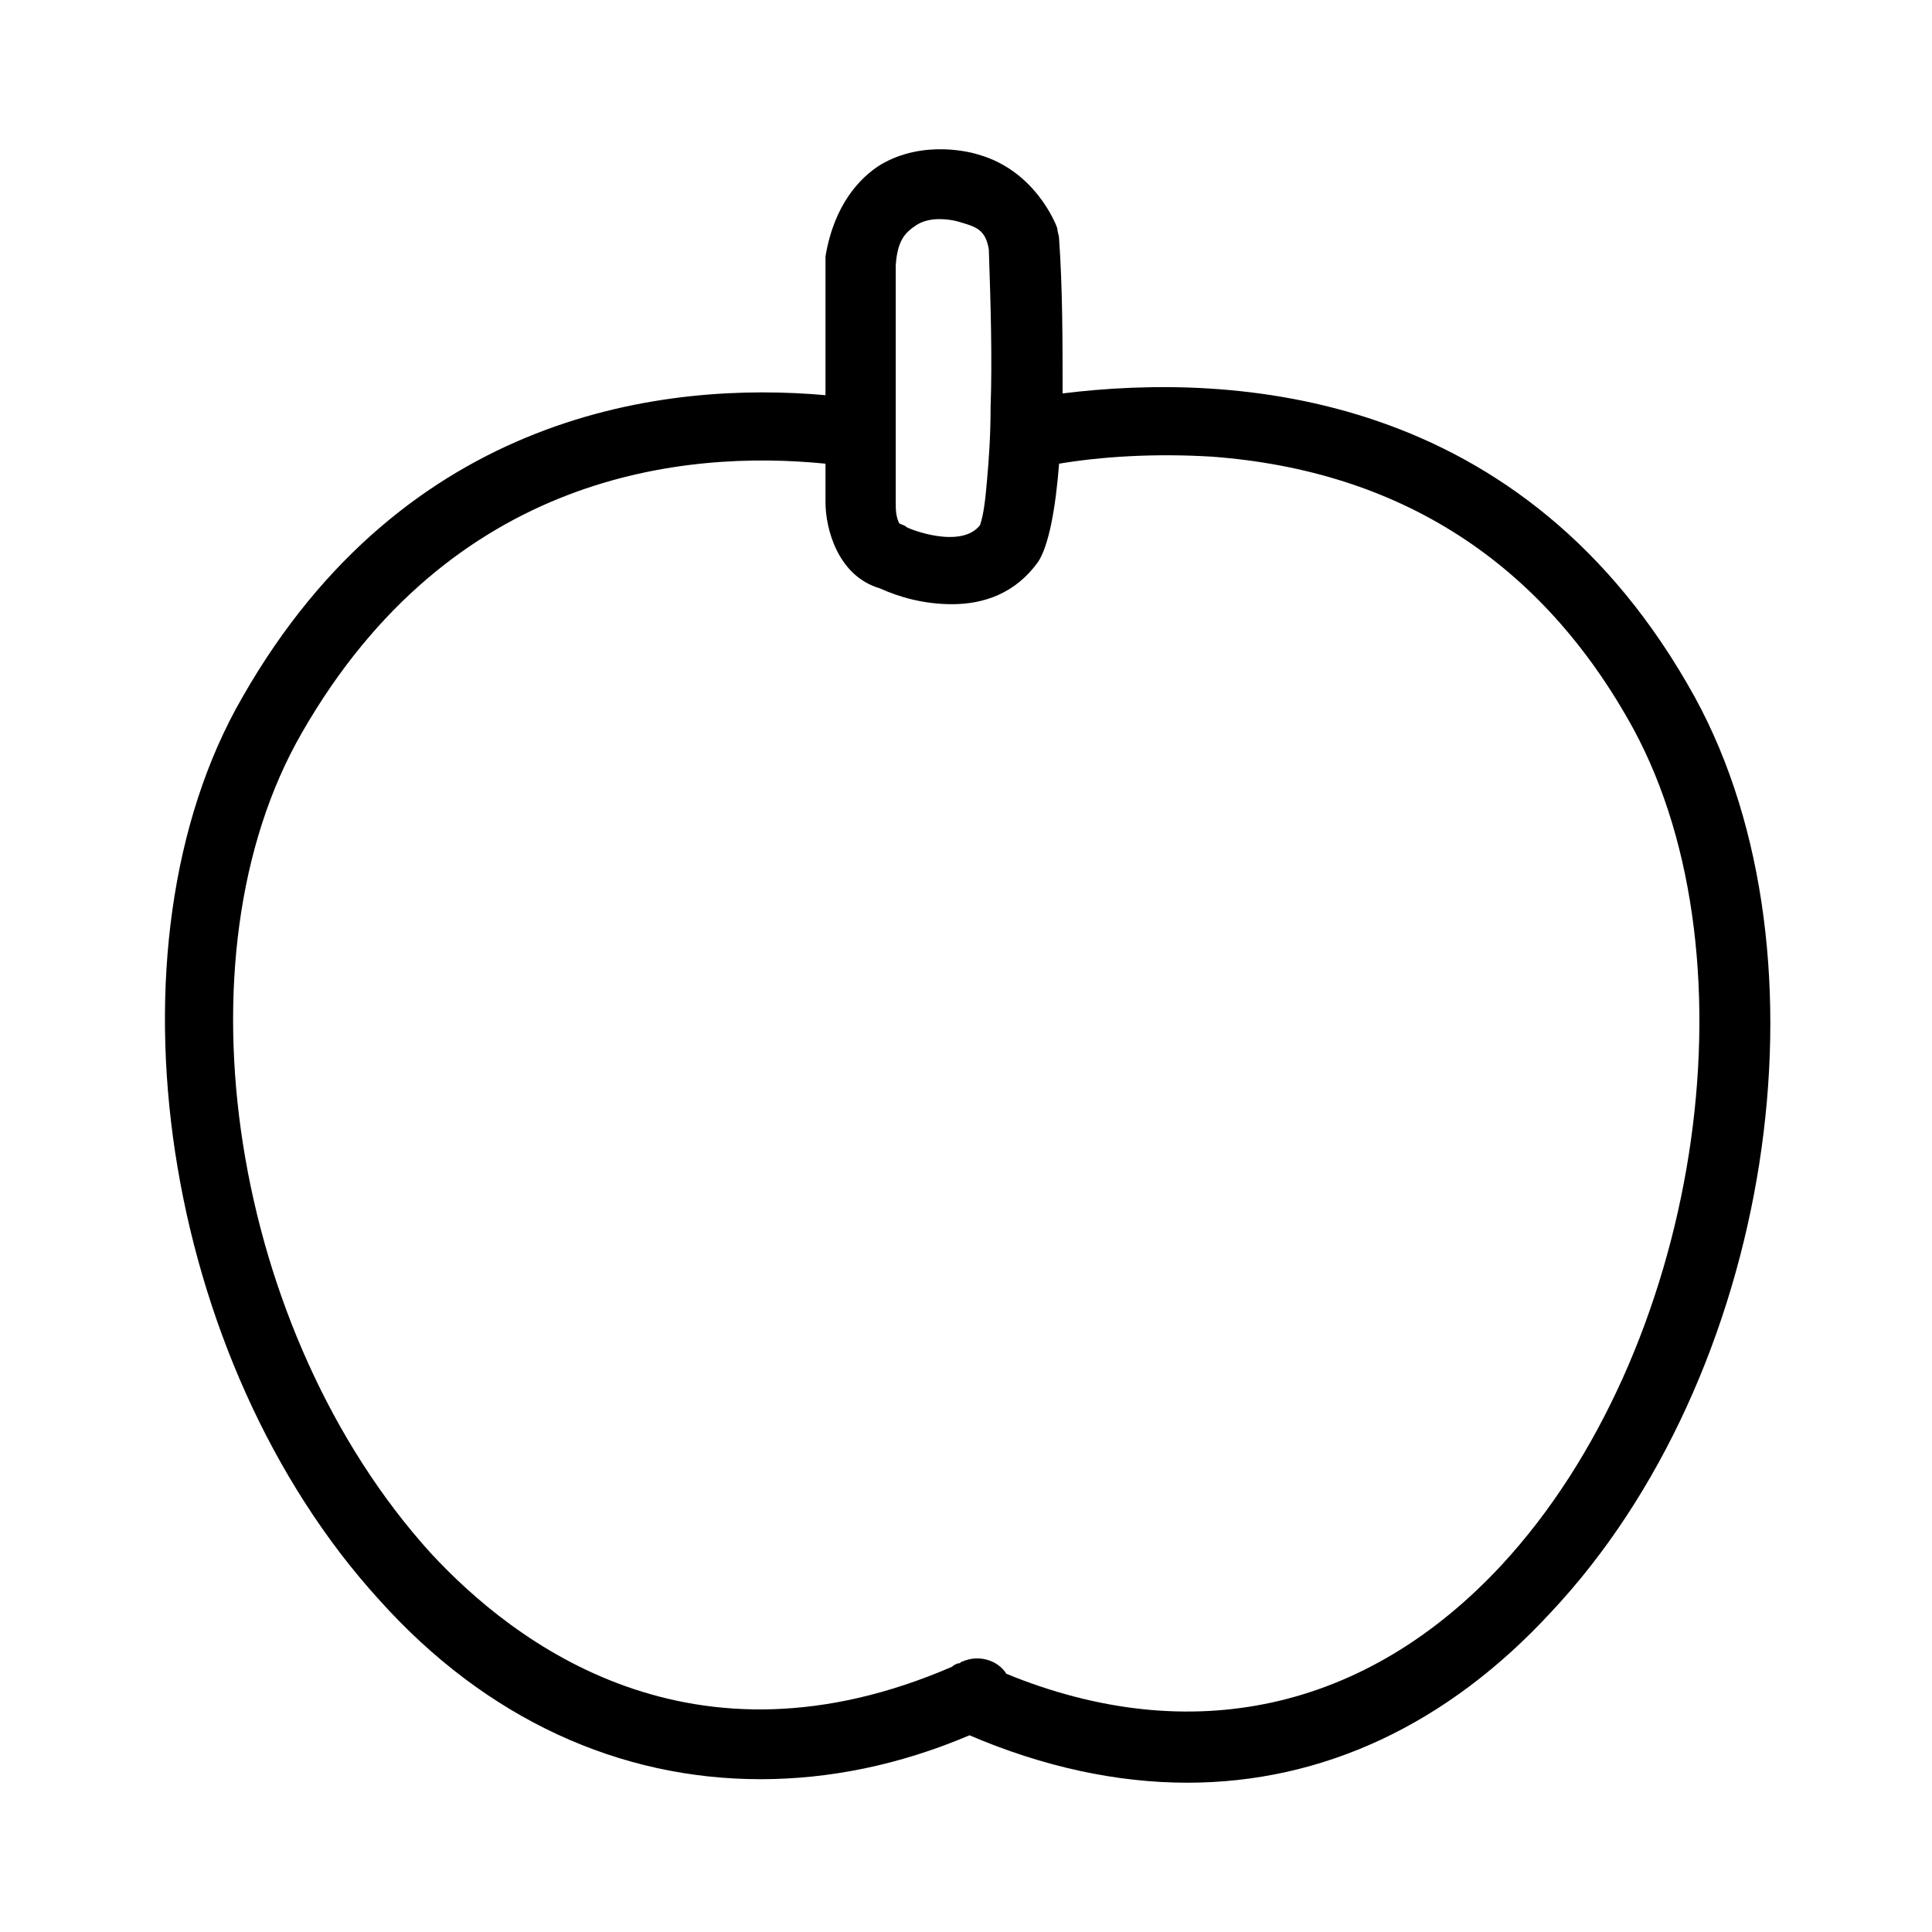<?xml version="1.0" encoding="utf-8"?>
<!-- Generator: Adobe Illustrator 19.1.0, SVG Export Plug-In . SVG Version: 6.00 Build 0)  -->
<svg version="1.1" xmlns="http://www.w3.org/2000/svg" xmlns:xlink="http://www.w3.org/1999/xlink" x="0px" y="0px"
	 viewBox="0 0 110 110" style="enable-background:new 0 0 110 110;" xml:space="preserve">
<style type="text/css">
	.st0{fill:none;}
</style>
<g id="レイヤー_1">
</g>
<g id="レイヤー_2">
</g>
<g id="レイヤー_3">
</g>
<g id="レイヤー_4">
</g>
<g id="レイヤー_5">
	<path d="M96.5,39.7c-9.7-17.6-26.3-18.5-36-17.3c0-2.9,0-6-0.2-8.8c0-0.2-0.1-0.4-0.1-0.6c-0.1-0.3-1.3-3.3-4.5-4.2
		c-0.3-0.1-3.1-0.9-5.6,0.6c-1.1,0.7-2.6,2.2-3.1,5.2c0,0.1,0,0.2,0,0.3v7.6c-9-0.8-23.9,0.9-33.2,17.2c-8.2,14.2-4.6,37.8,7.8,51.4
		c6.1,6.8,13.7,10.2,21.7,10.2c3.9,0,7.9-0.8,11.9-2.5c4.2,1.8,8.4,2.7,12.4,2.7c7.7,0,14.8-3.3,20.7-9.7
		C100.9,78.4,104.6,54.5,96.5,39.7z M51,27v-4v-7.9c0.1-1.5,0.6-1.9,1.2-2.3c0.8-0.5,1.9-0.3,2.3-0.2c1,0.3,1.6,0.4,1.8,1.6
		c0.1,3,0.2,6.2,0.1,9c0,1.6-0.1,3-0.2,4.1c-0.1,1.2-0.2,2-0.4,2.6c-1.1,1.4-4.1,0.2-4.2,0.1c-0.1-0.1-0.2-0.1-0.4-0.2
		C51,29.4,51,29,51,28.6V27z M85.5,89.1c-7.7,8.3-17.7,10.5-28.2,6.2c-0.5-0.8-1.6-1.1-2.5-0.7c-0.1,0-0.1,0.1-0.2,0.1
		c-0.1,0-0.3,0.1-0.4,0.2c-14.8,6.4-24.9-1.3-29.7-6.5C13.2,75.9,9.8,54.5,17.2,41.7C25.7,26.9,39,25.6,47,26.4v2.2
		c0,1.5,0.7,4.2,3.1,4.9c1.1,0.5,2.5,0.9,4.1,0.9c1.8,0,3.6-0.6,4.9-2.4c0.6-0.9,1-3,1.2-5.6c2.4-0.4,5.4-0.6,8.7-0.4
		c10.7,0.8,18.8,6,24,15.5C100.2,54.8,96.7,77,85.5,89.1z"/>
</g>
</svg>

